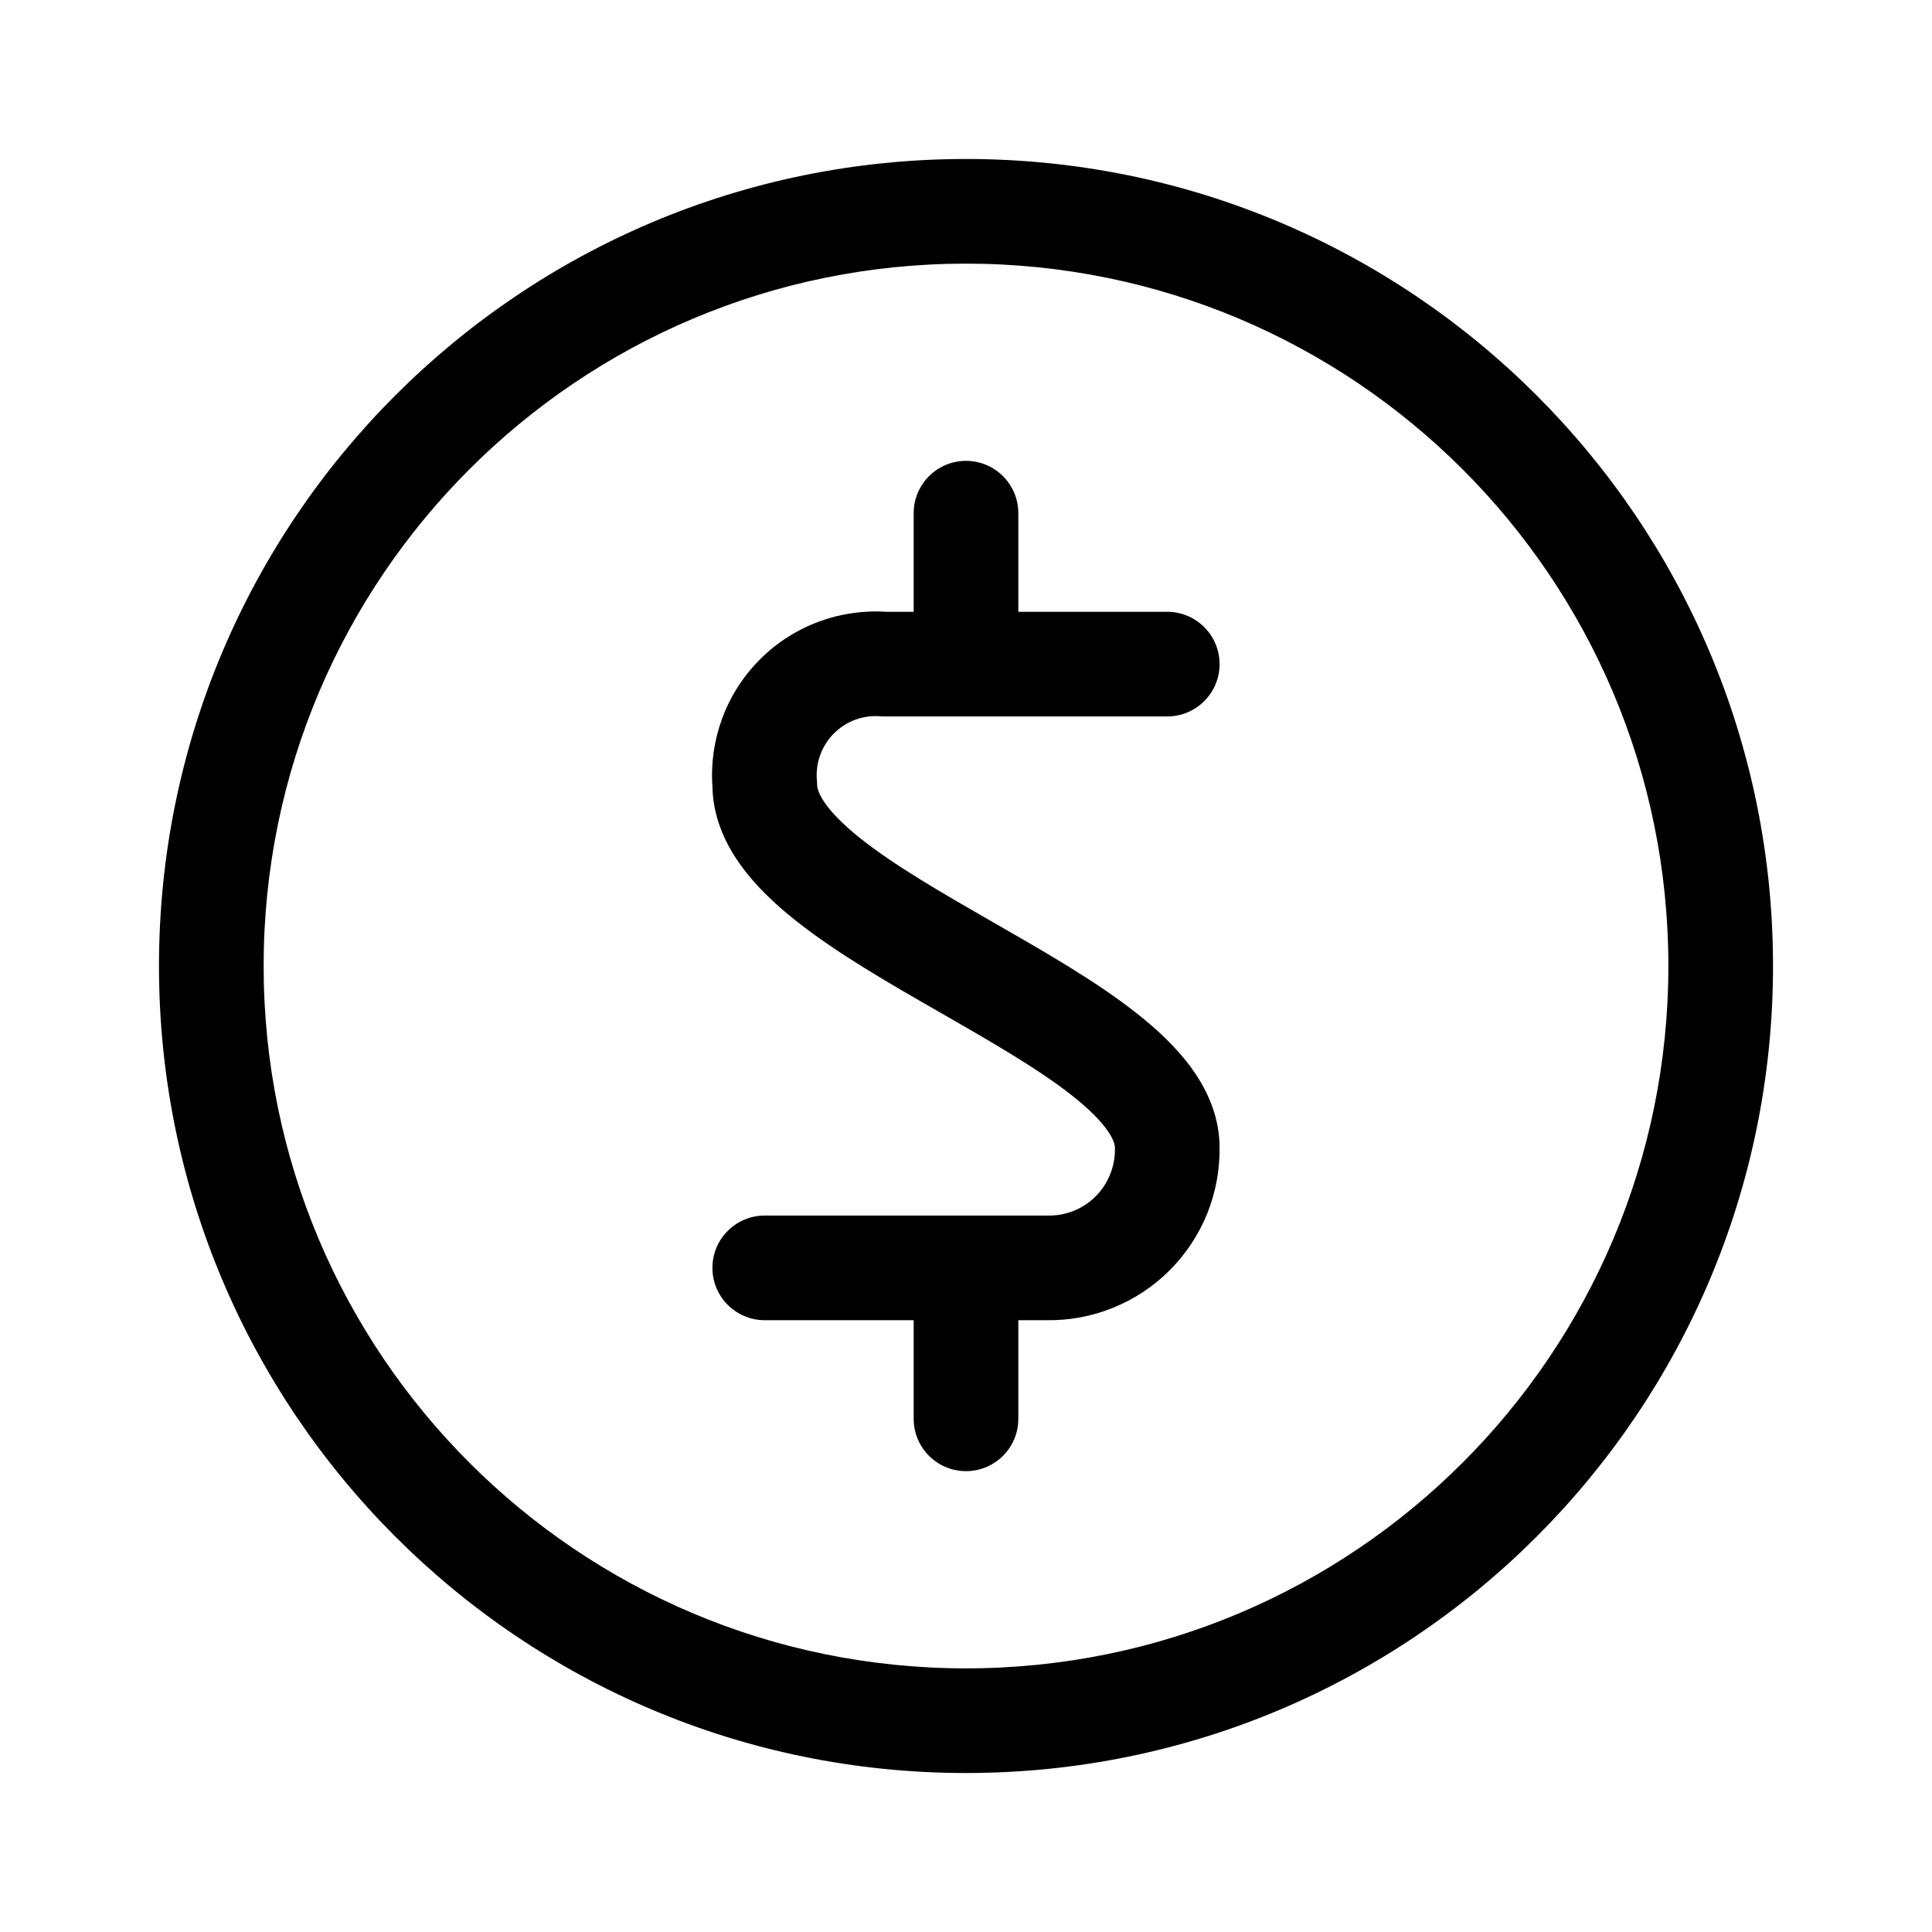 <svg width="24" height="24" viewBox="0 0 24 24" fill="none" xmlns="http://www.w3.org/2000/svg">
<path d="M14.5 7.6H12.65V6.375C12.65 6.016 12.359 5.725 12 5.725C11.641 5.725 11.35 6.016 11.35 6.375V7.6H11.015C10.731 7.581 10.445 7.622 10.178 7.72C9.901 7.822 9.649 7.982 9.441 8.191C9.232 8.4 9.071 8.651 8.97 8.928C8.871 9.197 8.83 9.484 8.85 9.769C8.863 10.498 9.398 11.048 9.876 11.429C10.388 11.838 11.055 12.22 11.665 12.57L11.676 12.576C12.315 12.943 12.893 13.275 13.316 13.608C13.774 13.97 13.85 14.181 13.85 14.258L13.85 14.27C13.852 14.379 13.831 14.488 13.79 14.59C13.749 14.691 13.688 14.784 13.611 14.861C13.533 14.939 13.441 15 13.339 15.041C13.238 15.082 13.129 15.102 13.019 15.1H9.5C9.141 15.1 8.85 15.391 8.85 15.75C8.85 16.109 9.141 16.4 9.5 16.4H11.35V17.625C11.35 17.984 11.641 18.275 12 18.275C12.359 18.275 12.65 17.984 12.65 17.625V16.4H13.003C13.285 16.404 13.565 16.352 13.826 16.246C14.09 16.14 14.329 15.981 14.53 15.78C14.731 15.579 14.889 15.34 14.996 15.077C15.101 14.815 15.154 14.535 15.15 14.253C15.147 13.517 14.599 12.965 14.121 12.588C13.619 12.191 12.966 11.818 12.367 11.474L12.323 11.449C11.686 11.083 11.108 10.749 10.686 10.413C10.232 10.05 10.15 9.833 10.15 9.742C10.15 9.724 10.149 9.706 10.147 9.689C10.139 9.583 10.153 9.476 10.19 9.376C10.227 9.276 10.284 9.185 10.36 9.11C10.435 9.035 10.526 8.977 10.626 8.94C10.726 8.904 10.832 8.889 10.938 8.898C10.956 8.899 10.974 8.9 10.991 8.9H14.5C14.859 8.9 15.15 8.609 15.15 8.25C15.15 7.891 14.859 7.6 14.5 7.6Z" fill="black"/>
<path fill-rule="evenodd" clip-rule="evenodd" d="M12 1.975C6.463 1.975 1.975 6.463 1.975 12C1.975 17.537 6.463 22.025 12 22.025C17.536 22.025 22.025 17.537 22.025 12C22.025 6.463 17.536 1.975 12 1.975ZM3.275 12C3.275 7.181 7.181 3.275 12 3.275C16.818 3.275 20.725 7.181 20.725 12C20.725 16.819 16.818 20.725 12 20.725C7.181 20.725 3.275 16.819 3.275 12Z" fill="black"/>
</svg>
